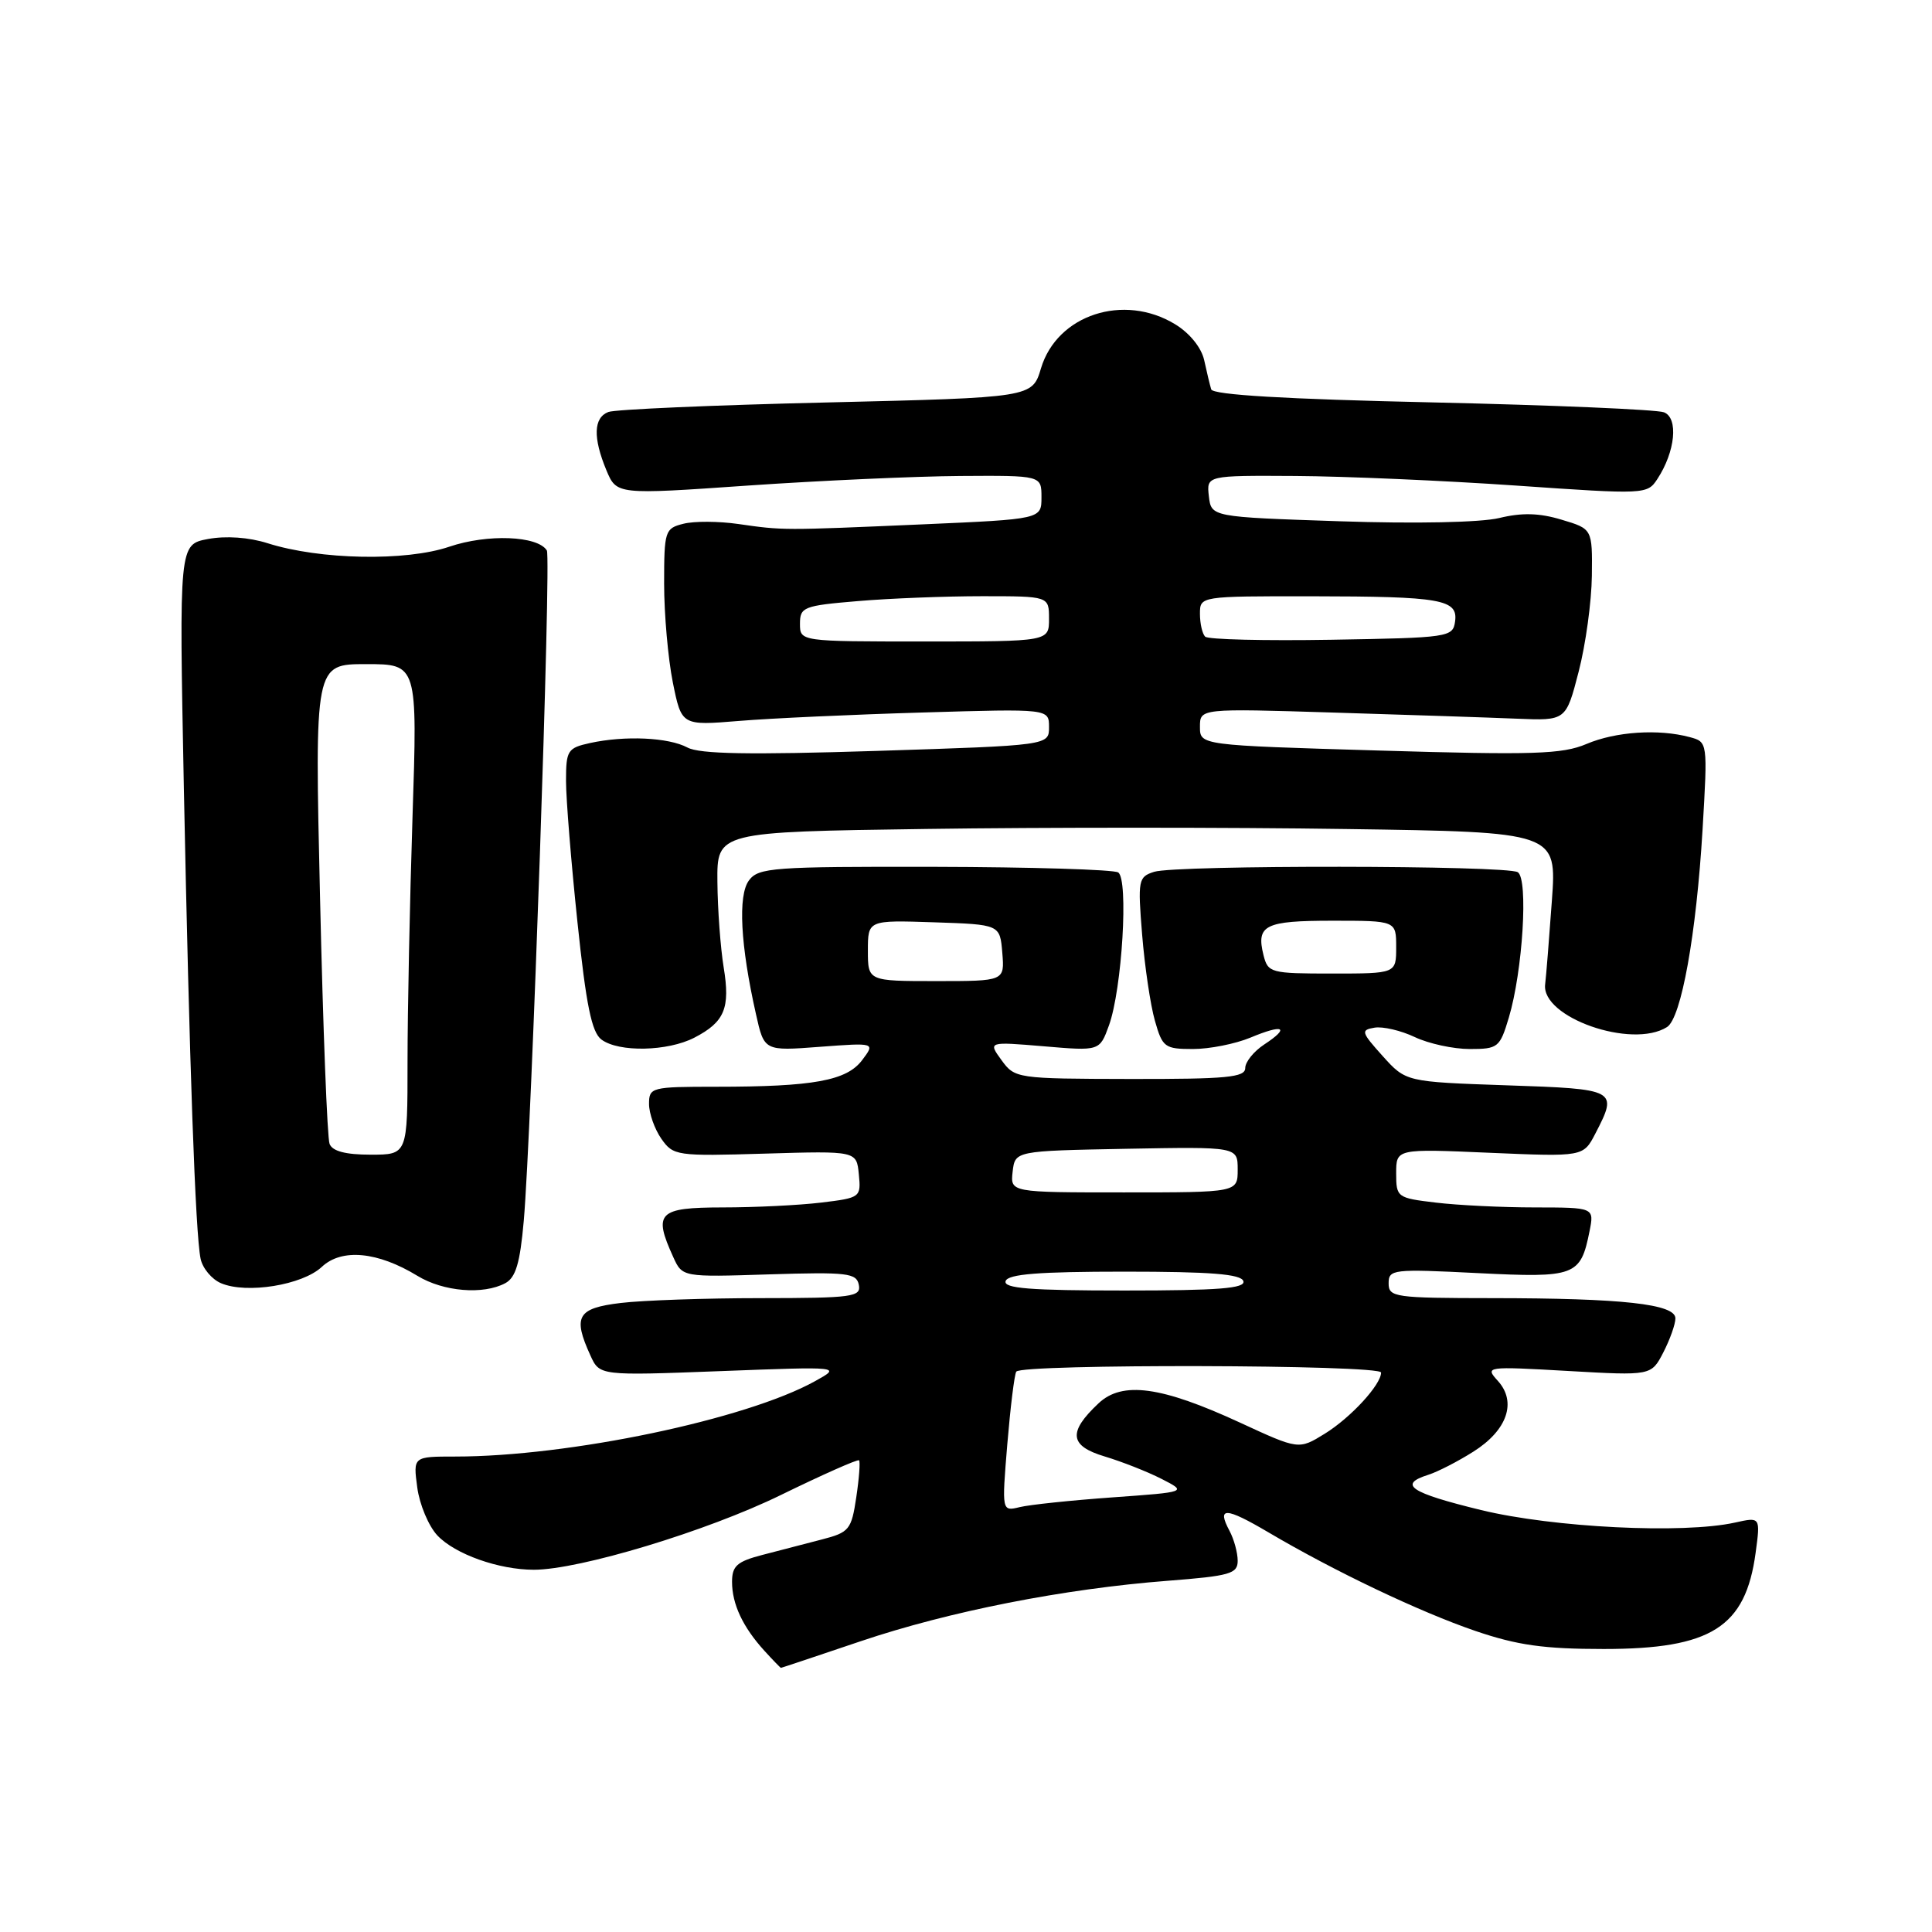 <?xml version="1.0" encoding="UTF-8" standalone="no"?>
<!DOCTYPE svg PUBLIC "-//W3C//DTD SVG 1.1//EN" "http://www.w3.org/Graphics/SVG/1.1/DTD/svg11.dtd" >
<svg xmlns="http://www.w3.org/2000/svg" xmlns:xlink="http://www.w3.org/1999/xlink" version="1.1" viewBox="0 0 256 256">
 <g >
 <path fill="currentColor"
d=" M 114.05 217.47 C 125.79 213.51 140.98 210.52 154.75 209.46 C 162.99 208.82 164.00 208.53 164.00 206.81 C 164.00 205.74 163.51 203.96 162.92 202.85 C 161.20 199.64 162.38 199.69 168.05 203.03 C 176.86 208.23 188.11 213.58 195.50 216.11 C 201.05 218.00 204.57 218.50 212.50 218.50 C 226.75 218.50 231.30 215.62 232.63 205.75 C 233.27 201.00 233.27 201.00 229.89 201.75 C 223.02 203.27 205.85 202.42 196.25 200.09 C 186.85 197.80 185.21 196.70 189.25 195.42 C 190.49 195.03 193.18 193.65 195.23 192.35 C 199.72 189.52 201.01 185.78 198.48 182.98 C 196.74 181.06 196.87 181.04 207.76 181.66 C 218.80 182.29 218.80 182.29 220.40 179.20 C 221.28 177.49 222.00 175.46 222.00 174.69 C 222.00 172.79 214.99 172.02 197.75 172.01 C 184.79 172.00 184.00 171.89 184.00 170.05 C 184.00 168.19 184.56 168.13 195.76 168.69 C 208.76 169.34 209.43 169.09 210.62 163.15 C 211.25 160.00 211.25 160.00 203.38 159.99 C 199.04 159.99 193.14 159.70 190.25 159.35 C 185.12 158.74 185.00 158.65 185.00 155.47 C 185.00 152.21 185.00 152.21 197.40 152.75 C 209.80 153.28 209.80 153.28 211.40 150.19 C 214.41 144.38 214.26 144.30 199.64 143.81 C 186.29 143.35 186.29 143.35 183.21 139.93 C 180.36 136.76 180.28 136.48 182.14 136.17 C 183.24 135.99 185.64 136.55 187.47 137.42 C 189.30 138.29 192.58 139.00 194.74 139.00 C 198.50 139.00 198.74 138.81 199.93 134.83 C 201.77 128.68 202.53 116.44 201.11 115.57 C 199.62 114.65 155.82 114.60 152.93 115.52 C 150.83 116.19 150.75 116.60 151.34 123.86 C 151.68 128.06 152.44 133.19 153.03 135.25 C 154.03 138.78 154.33 139.00 158.08 139.00 C 160.27 139.00 163.69 138.32 165.69 137.49 C 170.06 135.66 171.00 136.11 167.53 138.39 C 166.14 139.30 165.00 140.71 165.00 141.52 C 165.00 142.76 162.55 142.99 149.75 142.97 C 134.72 142.94 134.47 142.90 132.71 140.48 C 130.92 138.02 130.92 138.02 138.32 138.64 C 145.71 139.27 145.71 139.27 146.94 135.88 C 148.68 131.08 149.56 116.46 148.16 115.60 C 147.54 115.22 136.60 114.89 123.83 114.86 C 102.40 114.82 100.50 114.96 99.24 116.66 C 97.76 118.64 98.11 125.24 100.17 134.38 C 101.26 139.27 101.26 139.27 108.62 138.71 C 115.98 138.16 115.98 138.16 114.24 140.47 C 112.19 143.20 107.79 144.00 94.86 144.00 C 86.31 144.00 86.00 144.08 86.00 146.28 C 86.00 147.53 86.74 149.61 87.63 150.89 C 89.22 153.15 89.63 153.21 101.38 152.86 C 113.50 152.50 113.50 152.50 113.80 155.60 C 114.10 158.66 114.02 158.72 108.80 159.35 C 105.89 159.70 100.01 159.99 95.75 159.99 C 87.21 160.00 86.53 160.69 89.21 166.57 C 90.42 169.23 90.42 169.23 101.94 168.86 C 112.28 168.54 113.49 168.68 113.80 170.25 C 114.12 171.85 112.97 172.00 100.82 172.01 C 93.50 172.01 85.14 172.30 82.25 172.65 C 76.50 173.34 75.87 174.43 78.23 179.60 C 79.45 182.29 79.45 182.29 95.48 181.68 C 111.50 181.07 111.50 181.07 108.00 183.01 C 98.84 188.09 75.39 193.00 60.32 193.00 C 54.74 193.00 54.74 193.00 55.29 197.10 C 55.59 199.35 56.79 202.21 57.95 203.45 C 60.29 205.94 66.09 208.00 70.74 208.00 C 76.78 208.00 93.70 202.88 103.48 198.09 C 108.99 195.40 113.65 193.33 113.83 193.50 C 114.00 193.68 113.84 195.88 113.46 198.40 C 112.82 202.70 112.53 203.05 108.89 203.99 C 106.75 204.55 103.20 205.47 101.00 206.04 C 97.66 206.91 97.00 207.50 97.00 209.60 C 97.00 212.56 98.43 215.60 101.30 218.75 C 102.43 219.99 103.41 221.00 103.48 221.00 C 103.55 221.00 108.31 219.41 114.05 217.47 Z  M 42.64 167.87 C 45.28 165.39 50.04 165.84 55.32 169.06 C 58.75 171.15 64.03 171.59 66.95 170.03 C 68.34 169.29 68.91 167.36 69.40 161.78 C 70.42 150.14 73.05 73.89 72.46 72.94 C 71.25 70.98 64.58 70.73 59.54 72.44 C 53.78 74.40 42.38 74.18 35.46 71.98 C 32.97 71.19 29.94 70.98 27.57 71.42 C 23.73 72.14 23.73 72.14 24.36 104.32 C 25.10 141.21 25.89 163.49 26.58 166.79 C 26.84 168.05 28.06 169.51 29.28 170.03 C 32.67 171.48 40.07 170.28 42.64 167.87 Z  M 92.00 137.50 C 96.02 135.42 96.78 133.59 95.89 128.18 C 95.47 125.60 95.09 120.51 95.06 116.86 C 95.00 110.23 95.00 110.23 122.75 109.84 C 138.01 109.62 163.05 109.62 178.39 109.85 C 206.29 110.25 206.29 110.25 205.63 119.37 C 205.27 124.39 204.87 129.37 204.74 130.43 C 204.20 134.81 216.24 139.03 220.89 136.09 C 222.78 134.89 224.77 123.83 225.60 109.90 C 226.28 98.31 226.28 98.31 223.89 97.67 C 219.76 96.56 214.08 96.94 210.22 98.58 C 207.01 99.94 203.23 100.06 182.75 99.45 C 159.00 98.75 159.00 98.75 159.00 96.31 C 159.00 93.87 159.00 93.87 176.75 94.42 C 186.51 94.72 197.43 95.08 201.00 95.23 C 207.50 95.50 207.50 95.50 209.18 89.00 C 210.11 85.42 210.89 79.71 210.93 76.29 C 211.00 70.08 211.00 70.08 206.91 68.86 C 203.97 67.97 201.66 67.91 198.66 68.64 C 196.20 69.23 187.58 69.41 177.50 69.07 C 160.50 68.50 160.50 68.50 160.18 65.75 C 159.87 63.00 159.87 63.00 171.68 63.07 C 178.18 63.11 191.32 63.68 200.88 64.34 C 218.02 65.53 218.27 65.52 219.61 63.47 C 221.99 59.85 222.43 55.38 220.48 54.63 C 219.54 54.27 205.73 53.68 189.79 53.32 C 170.32 52.89 160.71 52.32 160.49 51.59 C 160.31 50.99 159.89 49.25 159.56 47.72 C 159.19 46.06 157.65 44.15 155.72 42.97 C 148.90 38.81 140.07 41.71 137.94 48.79 C 136.78 52.68 136.78 52.68 109.50 53.33 C 94.50 53.68 81.50 54.25 80.61 54.59 C 78.64 55.35 78.56 58.00 80.35 62.31 C 81.71 65.55 81.71 65.55 99.10 64.34 C 108.67 63.68 121.34 63.11 127.25 63.07 C 138.00 63.00 138.00 63.00 138.00 65.89 C 138.00 68.79 138.00 68.79 122.25 69.48 C 103.61 70.29 103.80 70.29 97.81 69.43 C 95.23 69.06 91.97 69.04 90.56 69.40 C 88.11 70.01 88.00 70.34 88.00 77.35 C 88.00 81.38 88.52 87.25 89.15 90.41 C 90.31 96.15 90.31 96.15 97.90 95.53 C 102.08 95.18 113.04 94.68 122.25 94.41 C 139.00 93.91 139.00 93.91 139.00 96.34 C 139.00 98.77 139.00 98.77 116.14 99.50 C 99.31 100.03 92.71 99.92 91.09 99.05 C 88.58 97.71 82.81 97.44 78.16 98.46 C 75.21 99.11 75.00 99.44 75.00 103.47 C 75.00 105.85 75.68 114.25 76.51 122.14 C 77.67 133.22 78.40 136.79 79.70 137.75 C 82.00 139.46 88.47 139.32 92.00 137.50 Z  M 133.47 191.39 C 133.88 186.50 134.41 182.16 134.66 181.75 C 135.30 180.70 183.00 180.81 183.00 181.87 C 183.00 183.48 178.98 187.85 175.53 189.98 C 172.09 192.10 172.09 192.10 164.30 188.50 C 153.88 183.69 148.71 182.98 145.56 185.95 C 141.49 189.77 141.70 191.59 146.38 192.99 C 148.64 193.67 152.03 195.00 153.91 195.96 C 157.31 197.70 157.31 197.70 147.41 198.41 C 141.96 198.80 136.43 199.38 135.12 199.70 C 132.74 200.28 132.74 200.28 133.47 191.39 Z  M 133.25 169.75 C 133.56 168.82 137.62 168.50 149.00 168.50 C 160.38 168.50 164.44 168.82 164.75 169.75 C 165.07 170.72 161.49 171.00 149.00 171.00 C 136.51 171.00 132.93 170.72 133.25 169.75 Z  M 134.18 155.25 C 134.50 152.50 134.50 152.50 149.25 152.22 C 164.00 151.95 164.00 151.95 164.00 154.97 C 164.00 158.00 164.00 158.00 148.93 158.00 C 133.87 158.00 133.87 158.00 134.18 155.25 Z  M 115.00 125.96 C 115.00 121.92 115.00 121.92 123.75 122.21 C 132.50 122.50 132.50 122.50 132.81 126.25 C 133.12 130.00 133.12 130.00 124.06 130.00 C 115.00 130.00 115.00 130.00 115.00 125.96 Z  M 167.42 126.56 C 166.43 122.58 167.59 122.00 176.56 122.00 C 185.00 122.00 185.00 122.00 185.00 125.50 C 185.00 129.00 185.00 129.00 176.52 129.00 C 168.36 129.00 168.01 128.91 167.42 126.56 Z  M 43.67 151.57 C 43.36 150.79 42.80 136.16 42.41 119.07 C 41.69 88.00 41.69 88.00 48.51 88.00 C 55.32 88.00 55.32 88.00 54.66 108.25 C 54.30 119.39 54.00 134.01 54.00 140.75 C 54.00 153.00 54.00 153.00 49.11 153.00 C 45.79 153.00 44.04 152.54 43.67 151.57 Z  M 106.00 82.65 C 106.00 80.44 106.47 80.25 113.65 79.65 C 117.86 79.29 125.28 79.00 130.15 79.00 C 139.00 79.00 139.00 79.00 139.00 82.00 C 139.00 85.00 139.00 85.00 122.50 85.00 C 106.00 85.00 106.00 85.00 106.00 82.65 Z  M 159.69 84.36 C 159.31 83.98 159.00 82.62 159.00 81.33 C 159.00 79.00 159.00 79.00 173.75 79.01 C 191.04 79.03 193.23 79.42 192.80 82.38 C 192.51 84.43 191.94 84.51 176.44 84.77 C 167.61 84.92 160.07 84.74 159.69 84.36 Z "/>
</g>
</svg>